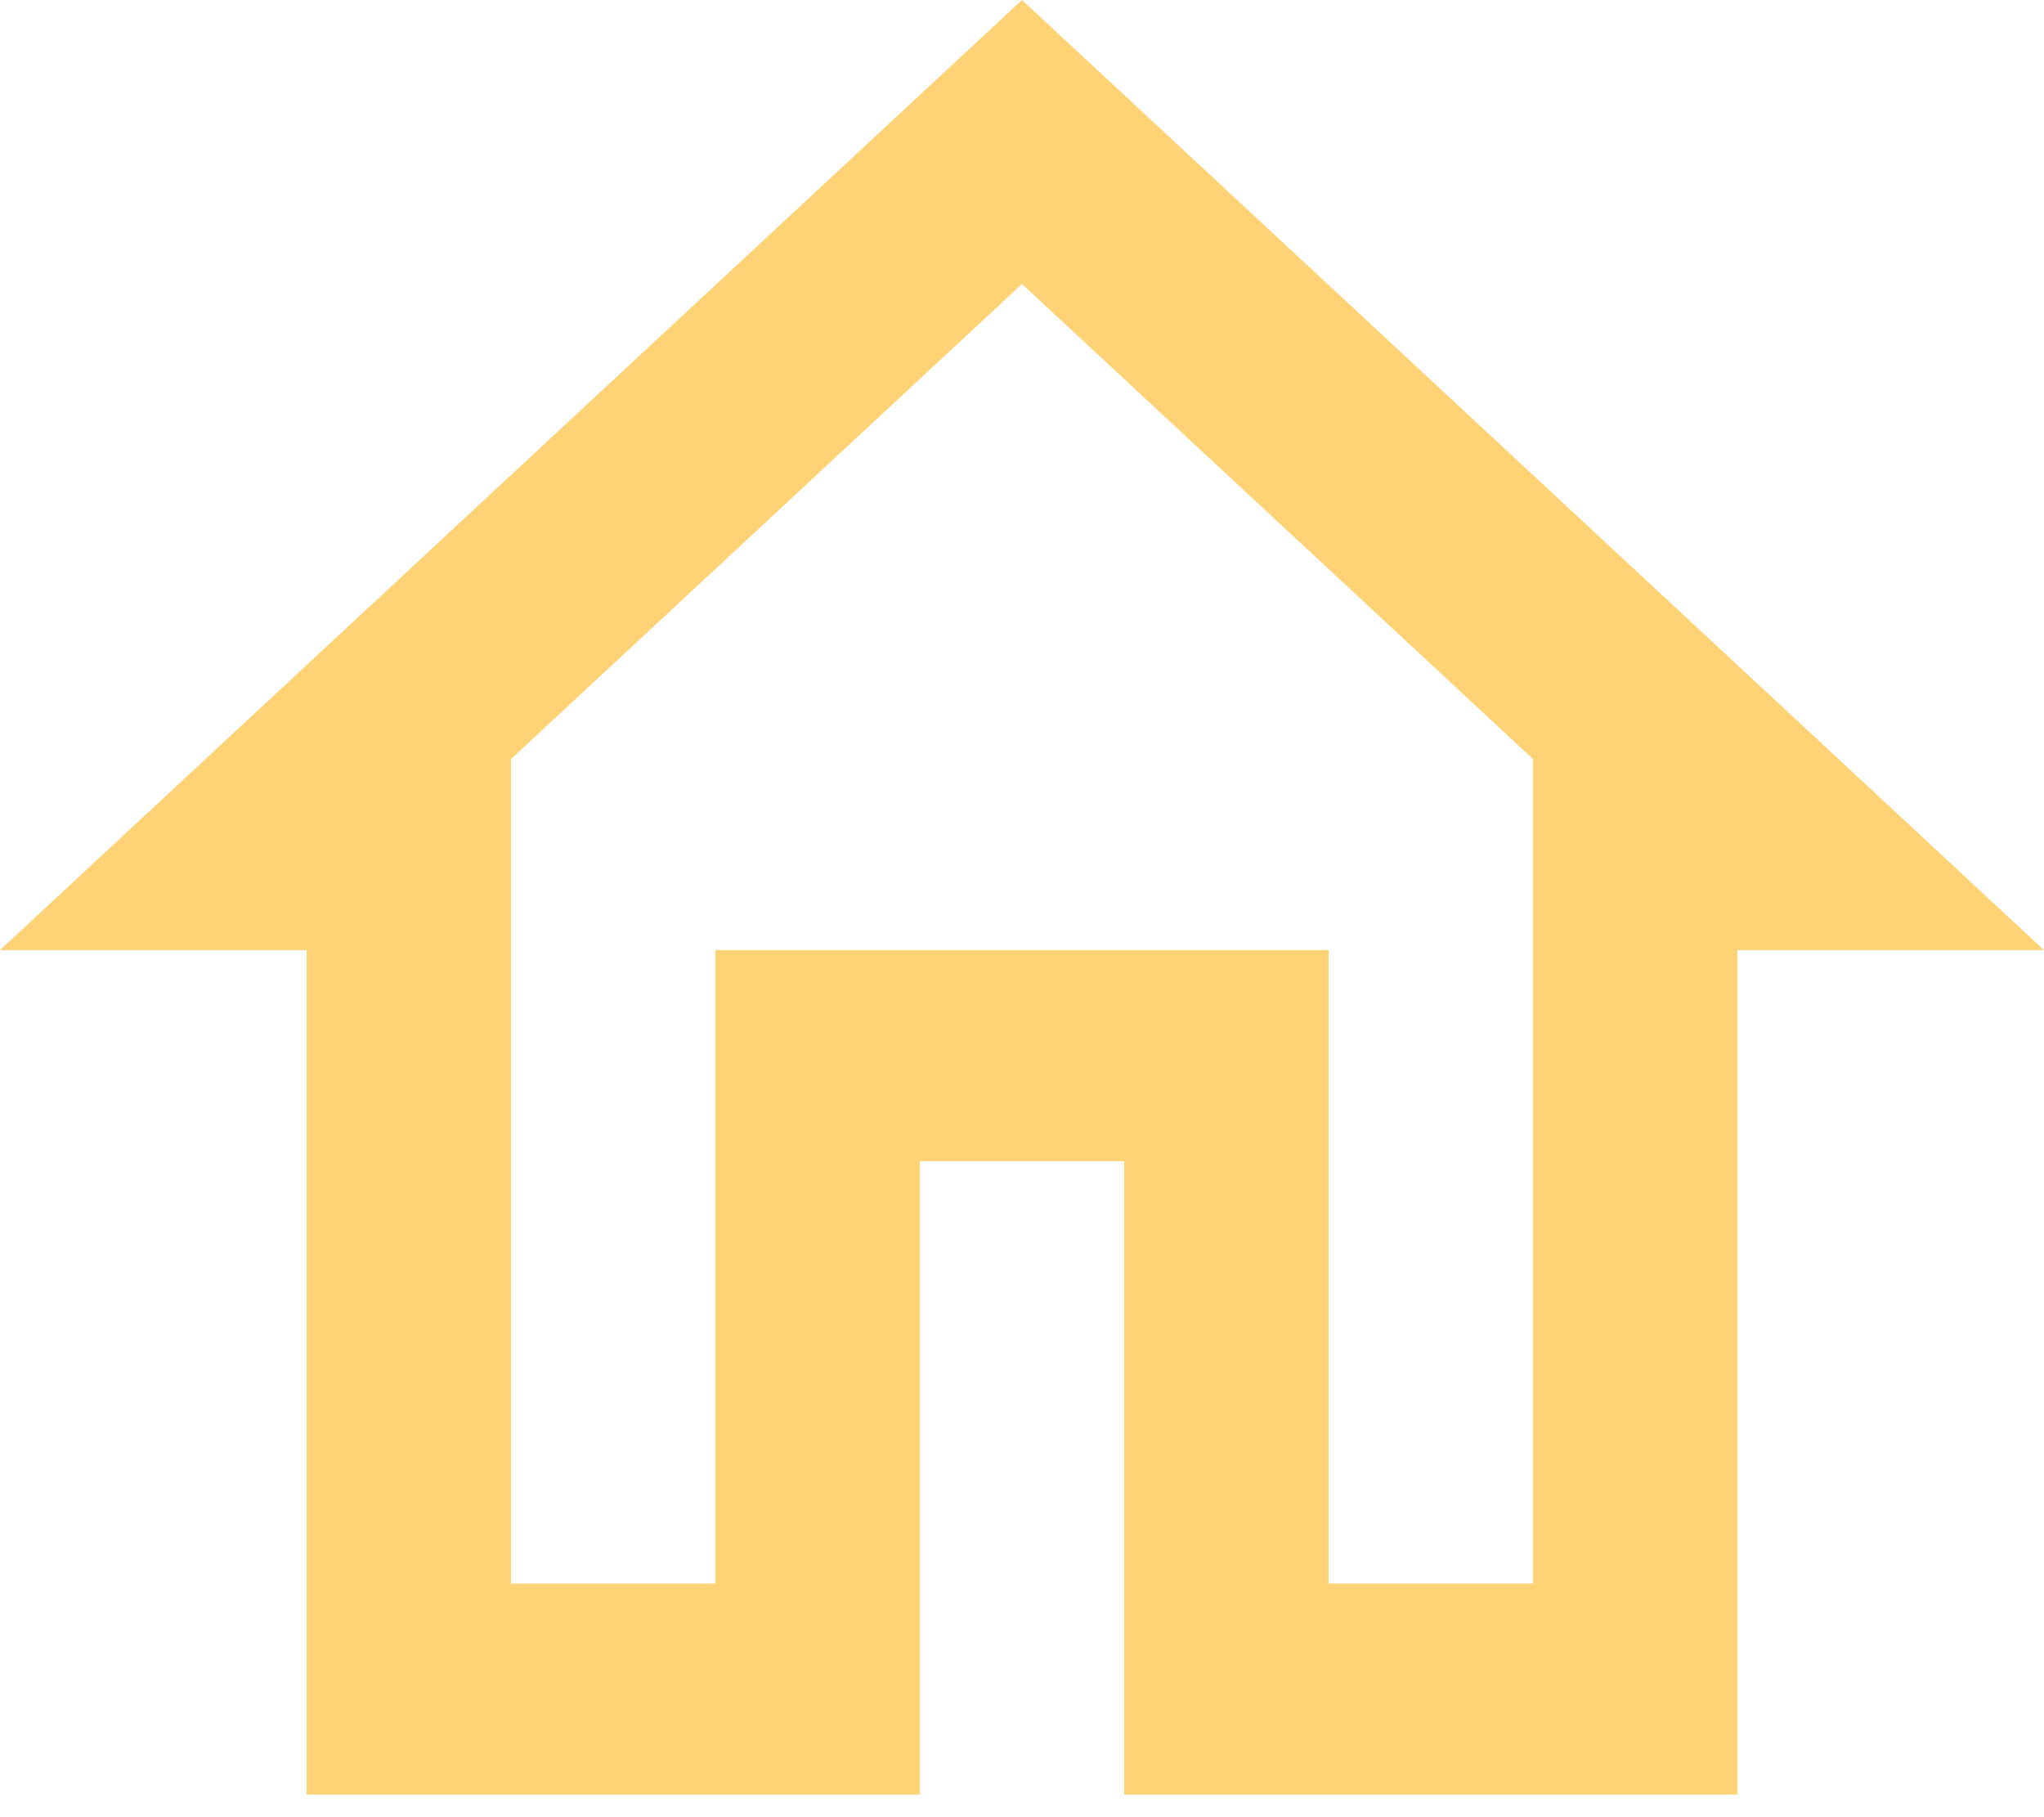 <svg width="45" height="40" viewBox="0 0 45 40" fill="none" xmlns="http://www.w3.org/2000/svg">
<path fill-rule="evenodd" clip-rule="evenodd" d="M6.75 20.914H0L22.5 0L45 20.914H38.25V39.504H24.75V25.561H20.25V39.504H6.75V20.914ZM33.75 16.708L22.5 6.251L11.25 16.708V34.856H15.75V20.914H29.25V34.856H33.75V16.708Z" fill="#FFD275"/>
</svg>
